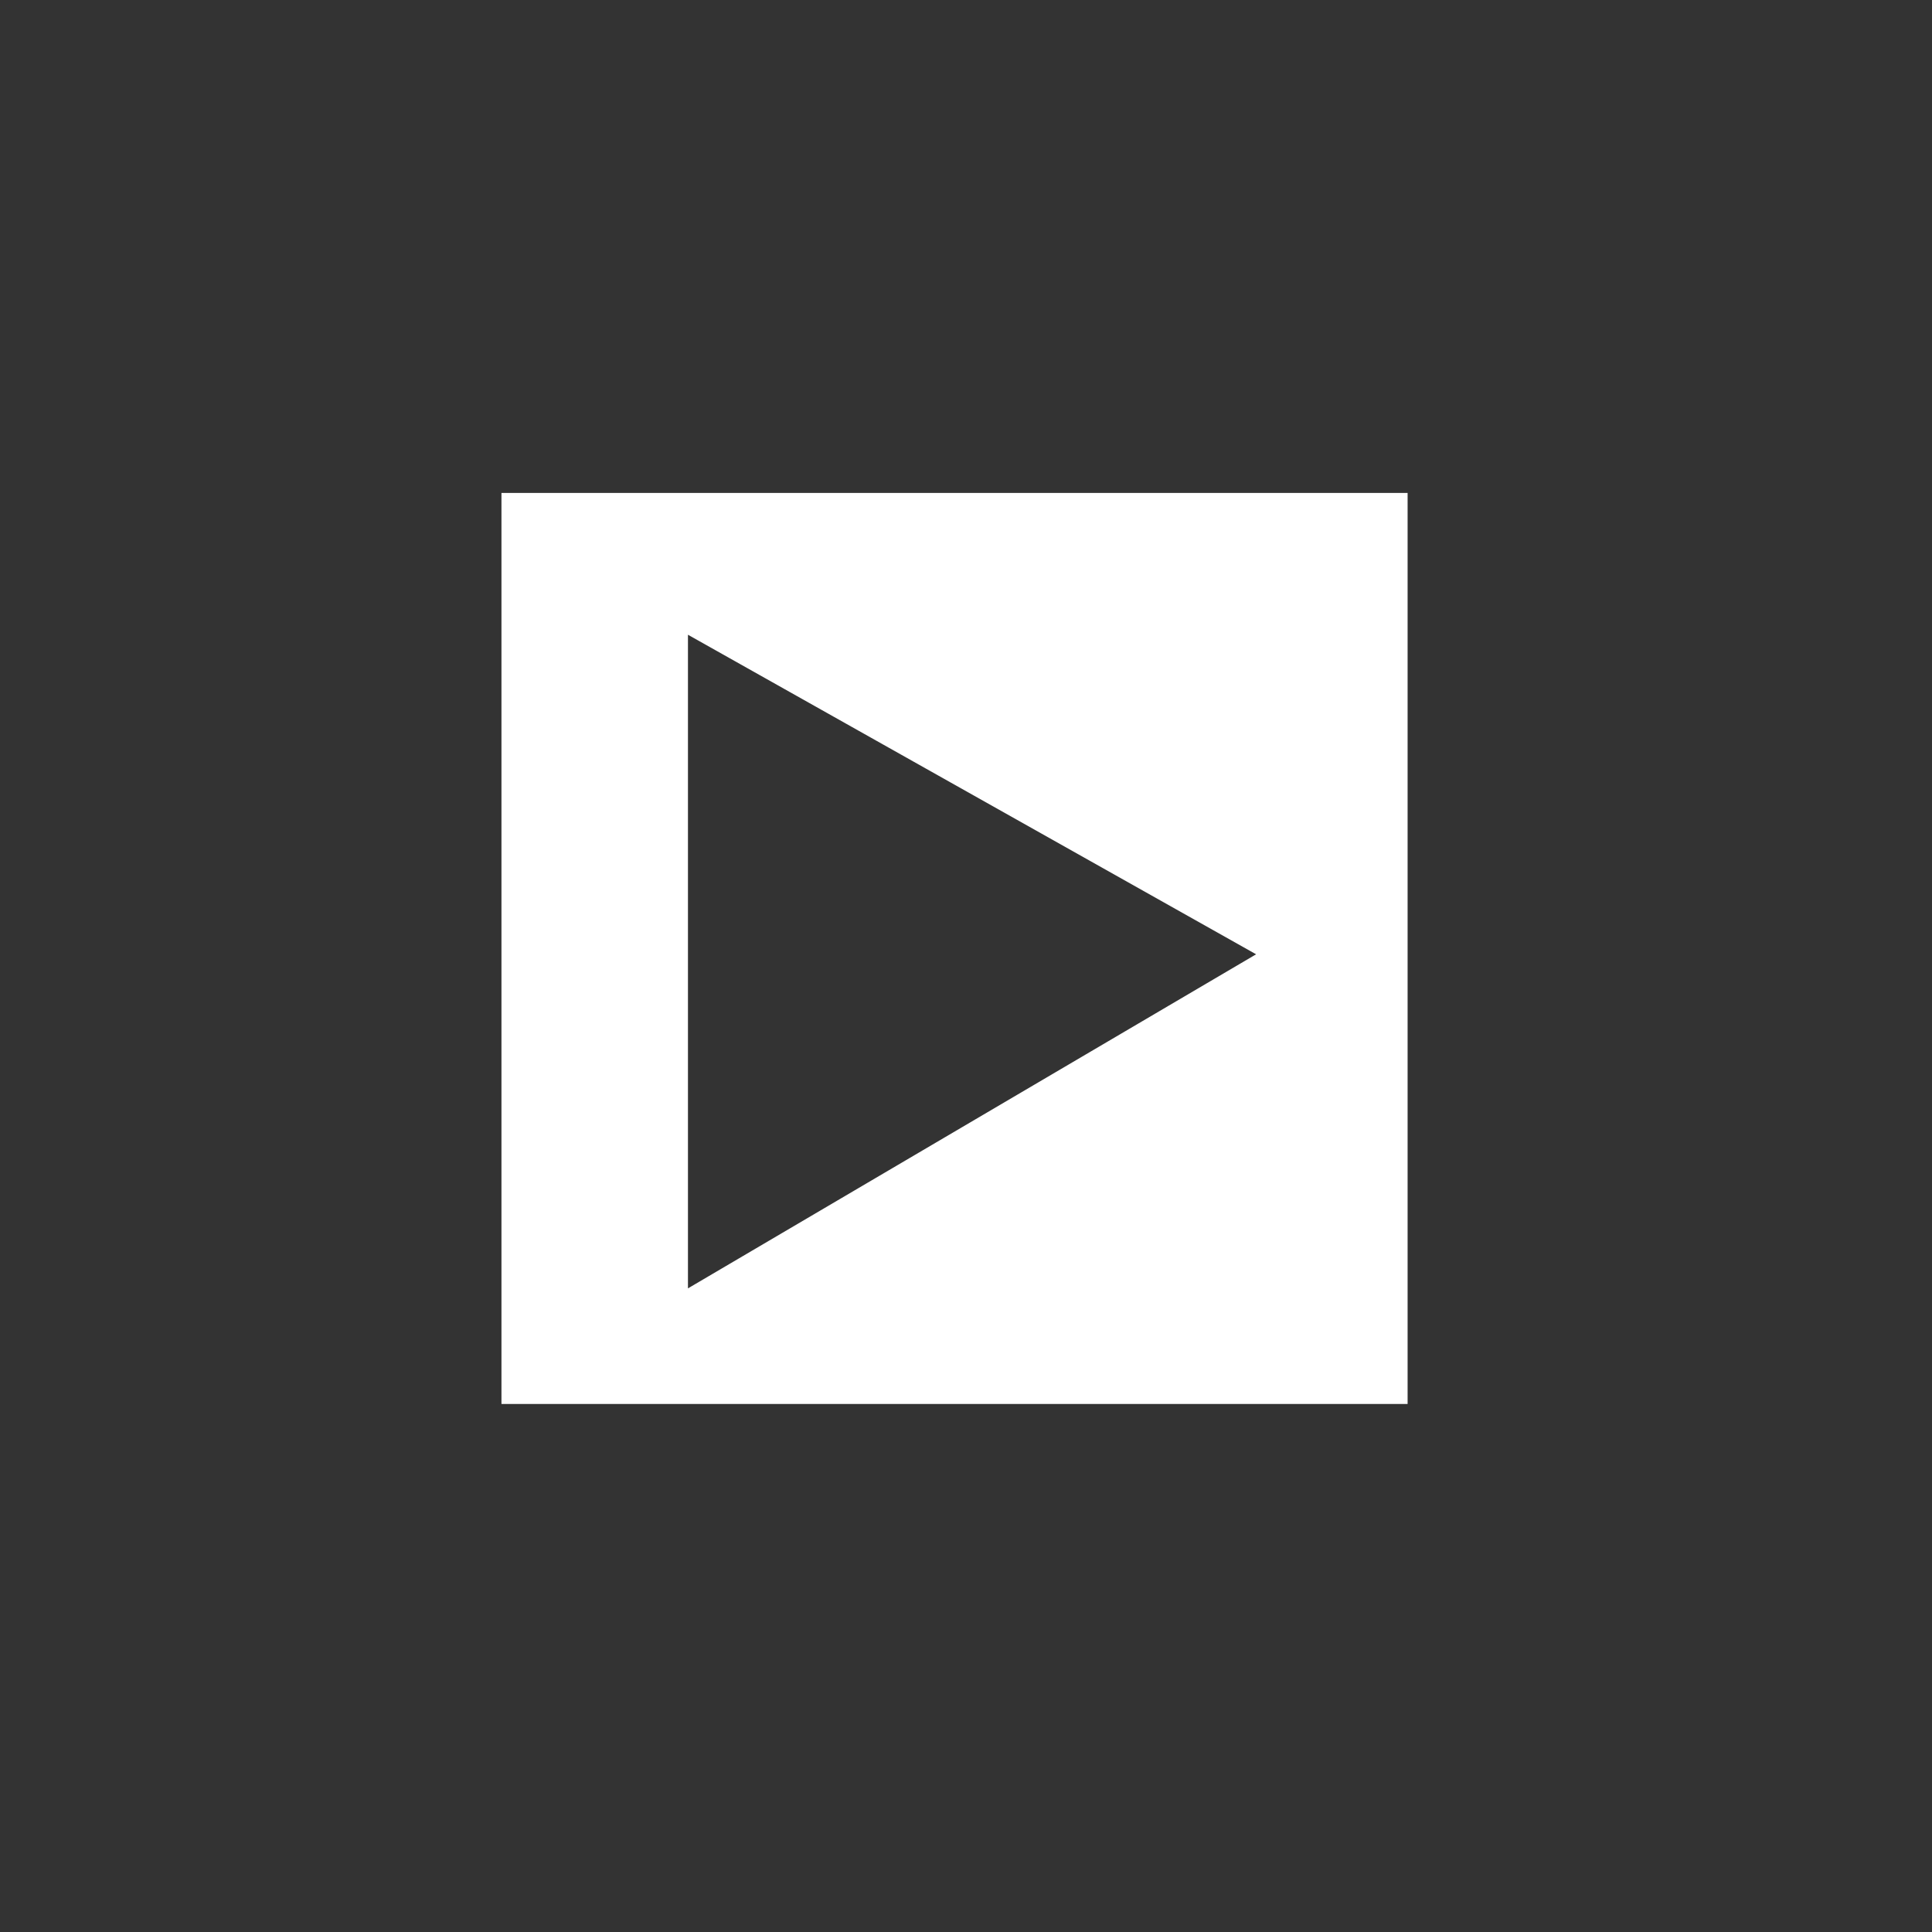 <svg width="70" height="70" viewBox="0 0 70 70" fill="none" xmlns="http://www.w3.org/2000/svg">
<rect x="0" y="0" width="70" height="70" fill="#333333" stroke="none"/>
<path d="M18.169 17.86H51V50.868H18.169V17.86ZM24.926 22.998V46.68L45.511 34.576L24.926 22.998Z" fill="white"/>
</svg>
